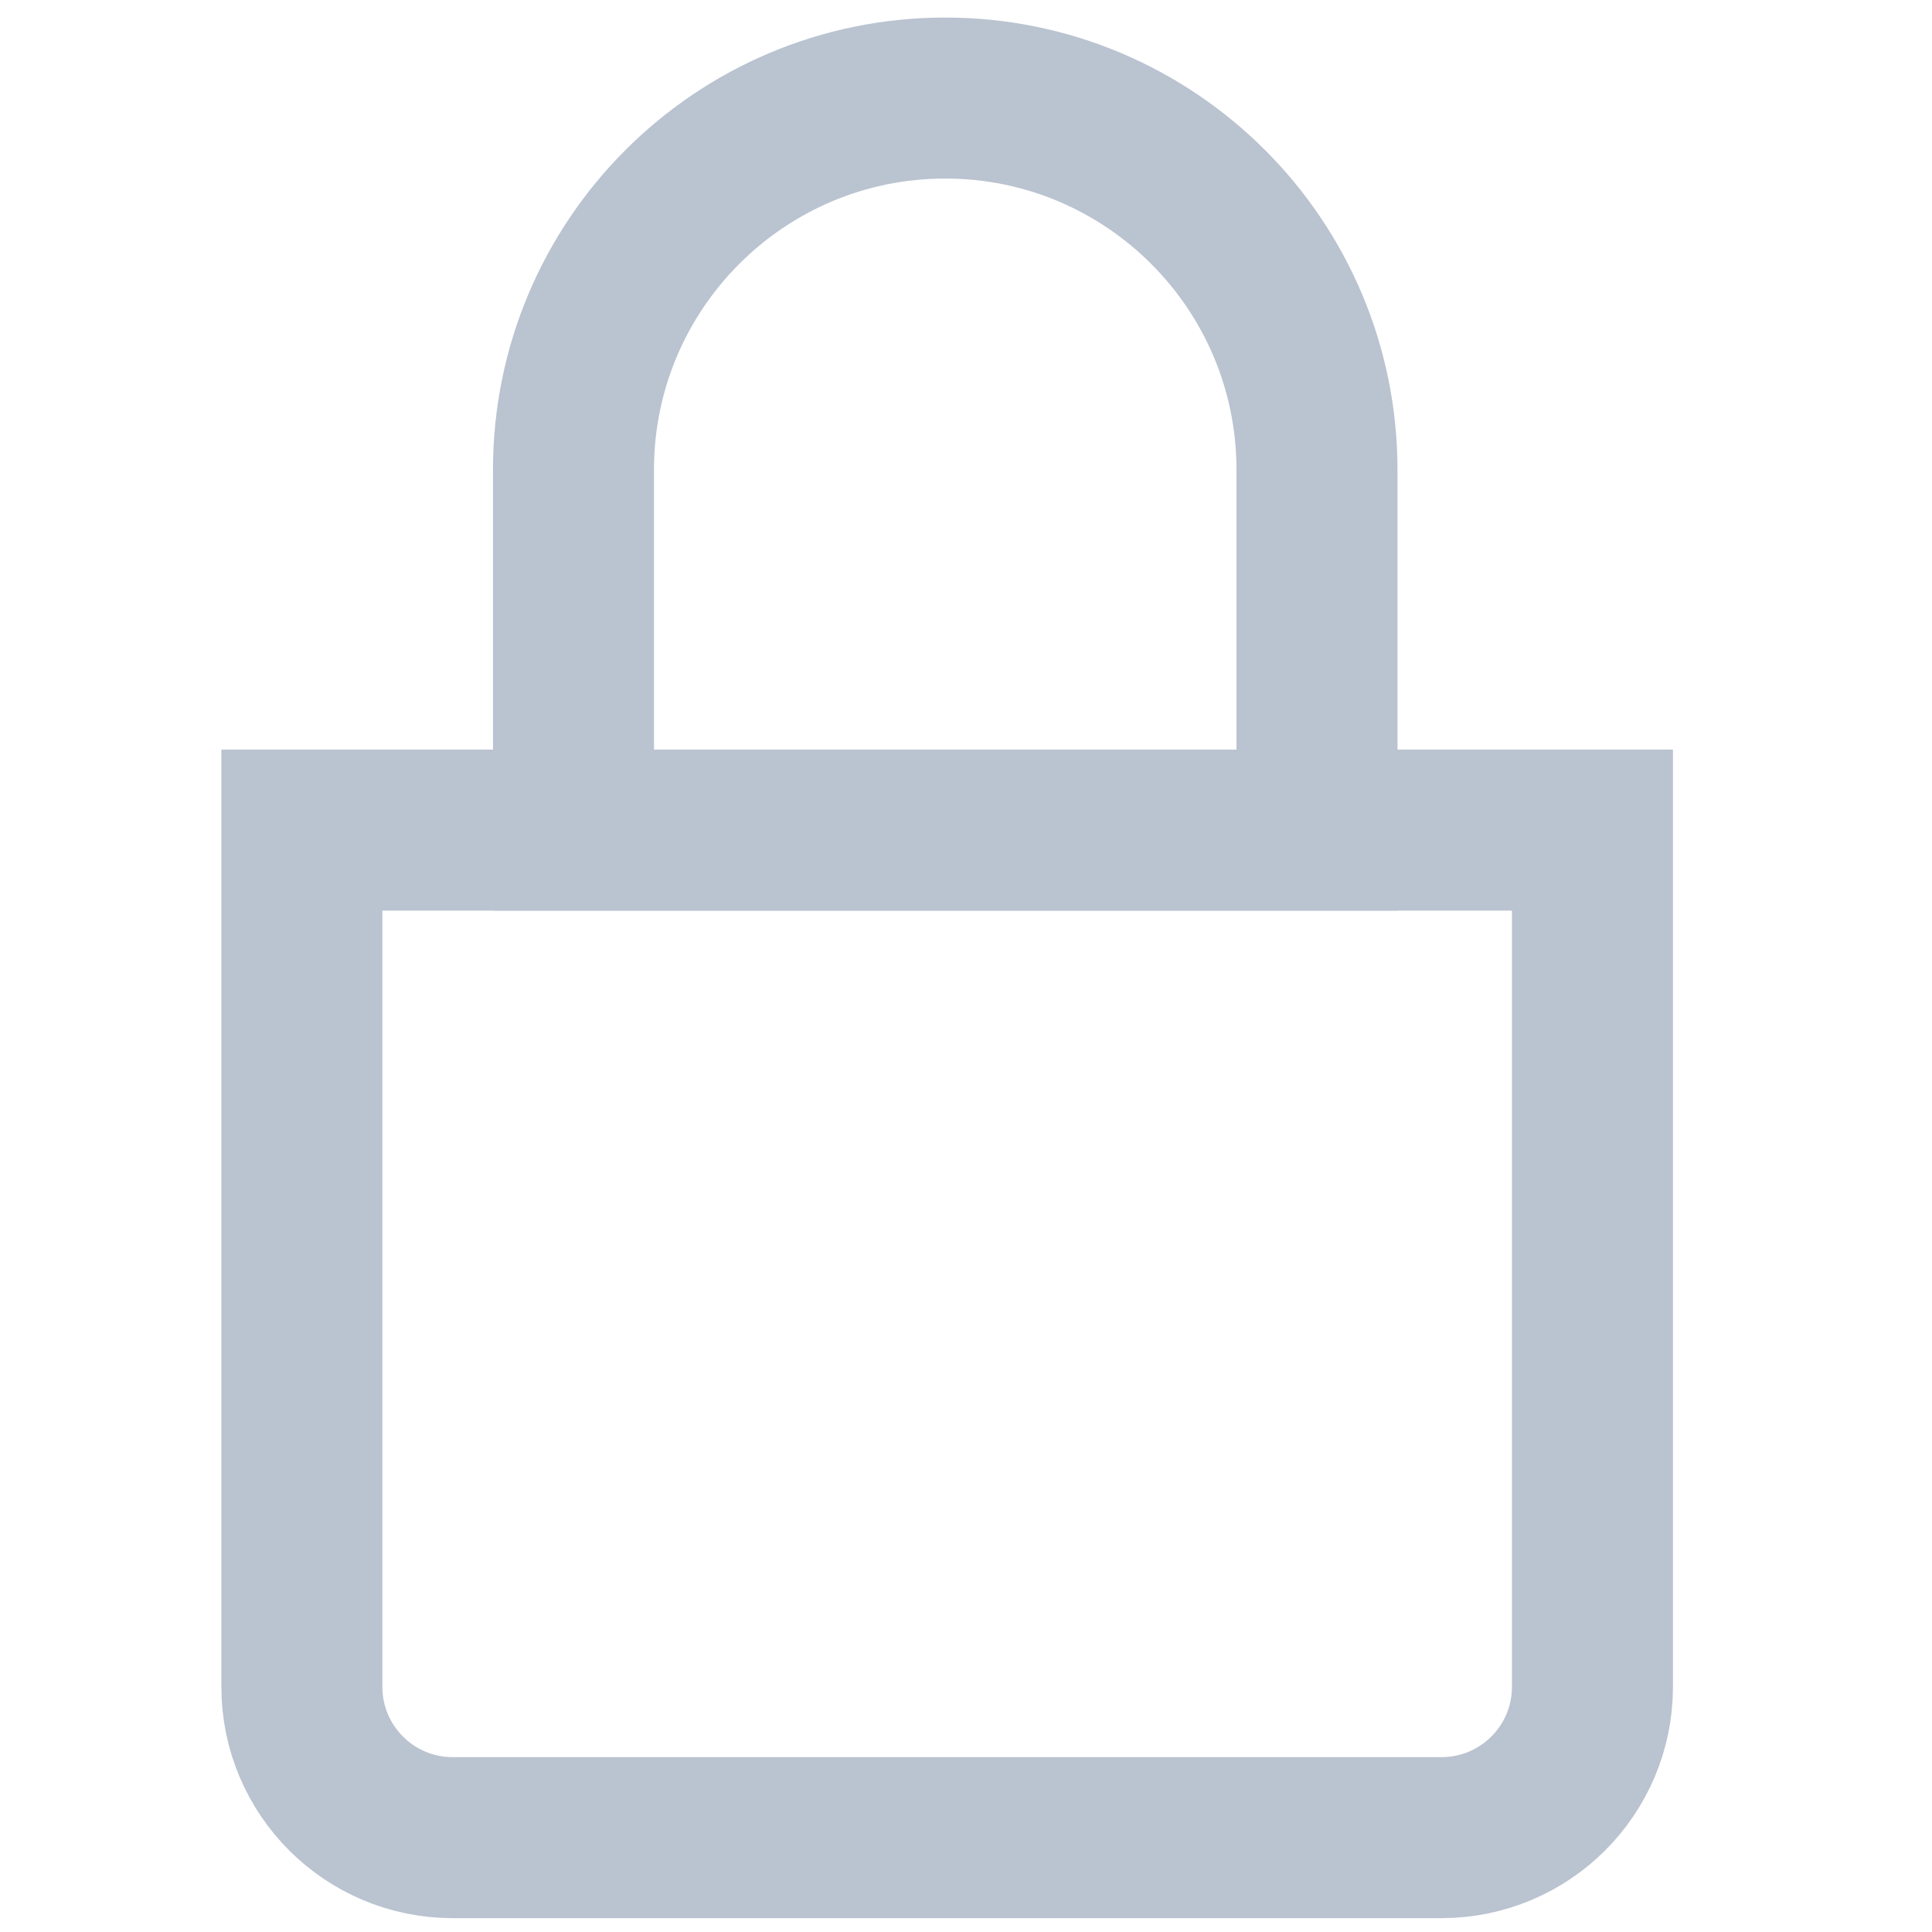 <svg width="12" height="12" viewBox="0 0 12 12" fill="none" xmlns="http://www.w3.org/2000/svg">
<g id="lock_close 1">
<path id="Vector" d="M5.871 0.609C4.596 0.609 3.562 1.643 3.562 2.918V5.156H8.18V2.918C8.18 1.643 7.146 0.609 5.871 0.609Z" stroke="#BAC3D0" stroke-miterlimit="10"/>
<path id="Vector_2" d="M9.891 5.156H1.875V10.477C1.875 10.995 2.295 11.414 2.812 11.414H8.953C9.471 11.414 9.891 10.995 9.891 10.477V5.156Z" stroke="#BAC3D0" stroke-miterlimit="10"/>
</g>
</svg>
